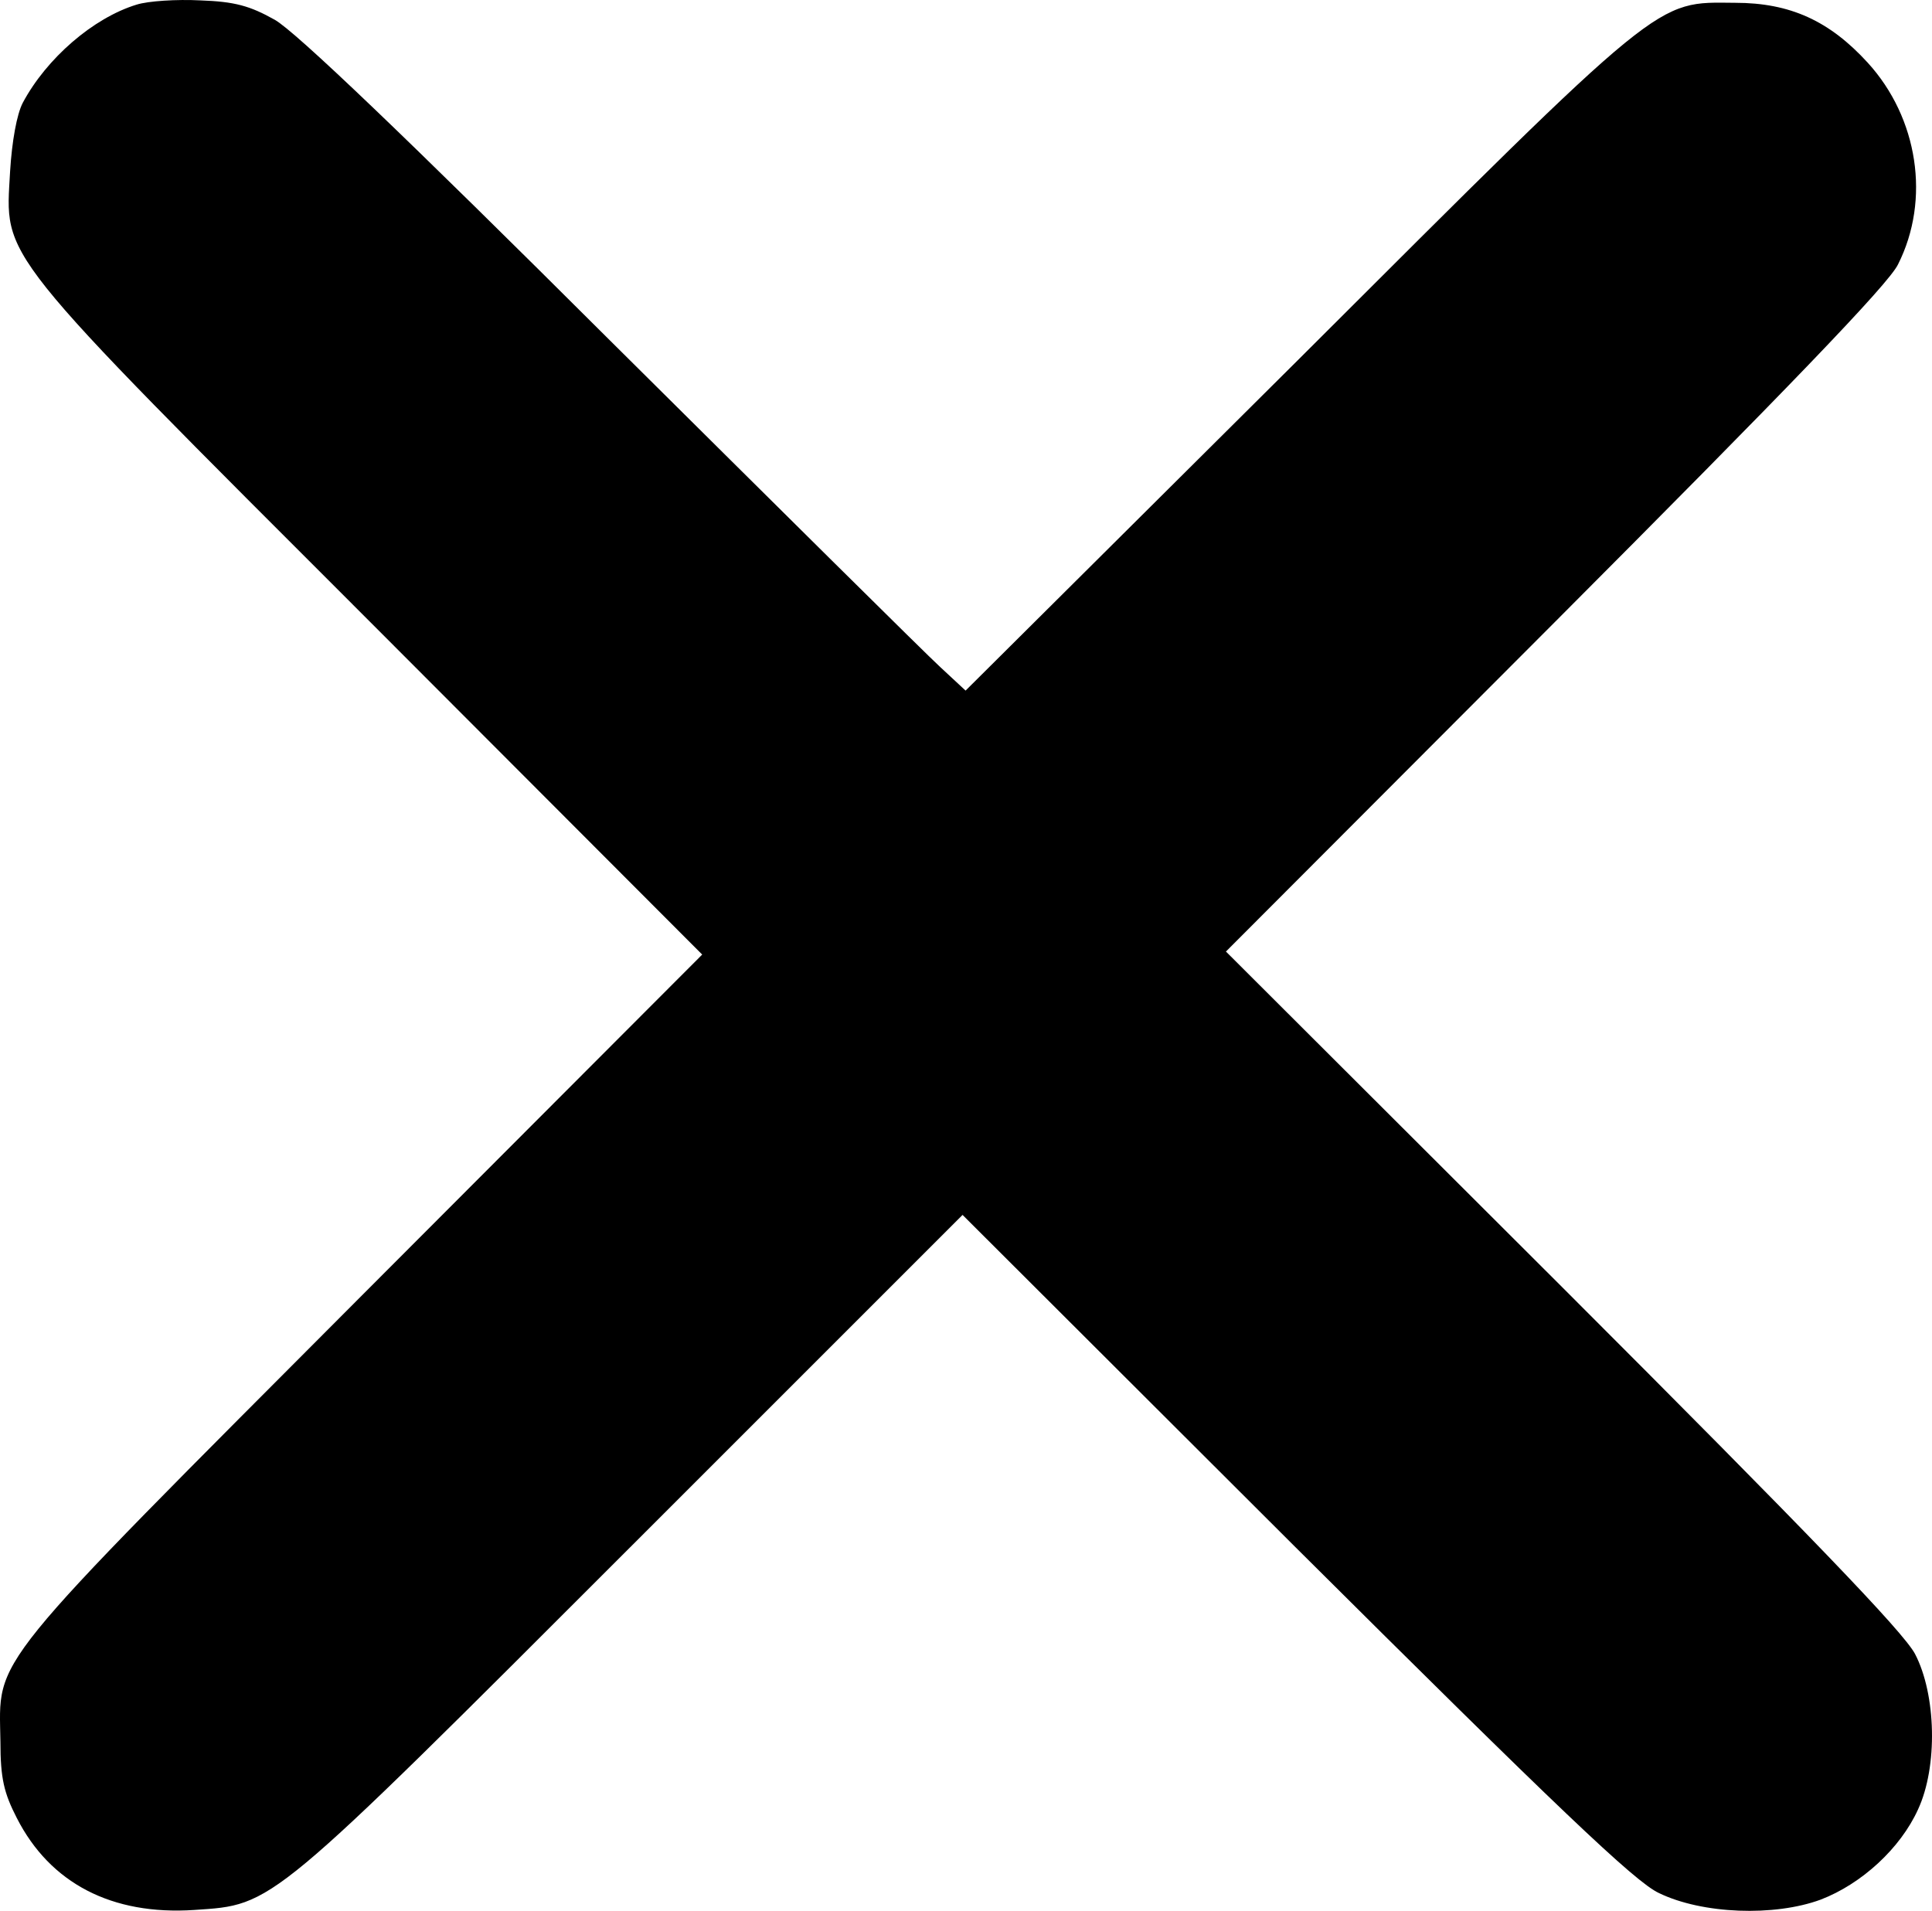 <?xml version="1.0" encoding="UTF-8" standalone="no"?>
<svg
   version="1.0"
   width="319.079pt"
   height="315.608pt"
   viewBox="0 0 319.079 315.608"
   preserveAspectRatio="xMidYMid meet"
   id="svg6"
   xmlns="http://www.w3.org/2000/svg"
   xmlns:svg="http://www.w3.org/2000/svg">
  <defs
     id="defs10" />
  <g
     transform="matrix(0.1,0,0,-0.1,-51.53,358.662)"
     fill="#000000"
     stroke="none"
     id="g4">
    <path
       d="m 741,3579 c -72,-22 -149,-89 -188,-162 -10,-19 -18,-64 -21,-113 -8,-147 -30,-120 596,-746 l 547,-548 -561,-562 C 486,818 514,853 516,710 c 0,-61 6,-85 27,-126 55,-108 157,-161 293,-152 132,9 120,-1 724,603 l 545,545 550,-549 c 432,-430 561,-553 600,-571 72,-35 191,-39 267,-11 68,26 132,85 161,149 33,71 30,190 -5,257 -20,37 -173,196 -582,605 l -556,555 544,545 c 380,381 551,558 566,590 54,107 33,242 -50,333 -63,69 -128,99 -219,99 -133,1 -113,18 -723,-591 l -548,-545 -42,39 c -24,22 -269,265 -546,540 -336,335 -519,510 -553,529 -41,23 -66,30 -123,32 -39,2 -86,-1 -105,-7 z"
       id="path2" />
  </g>
</svg>
